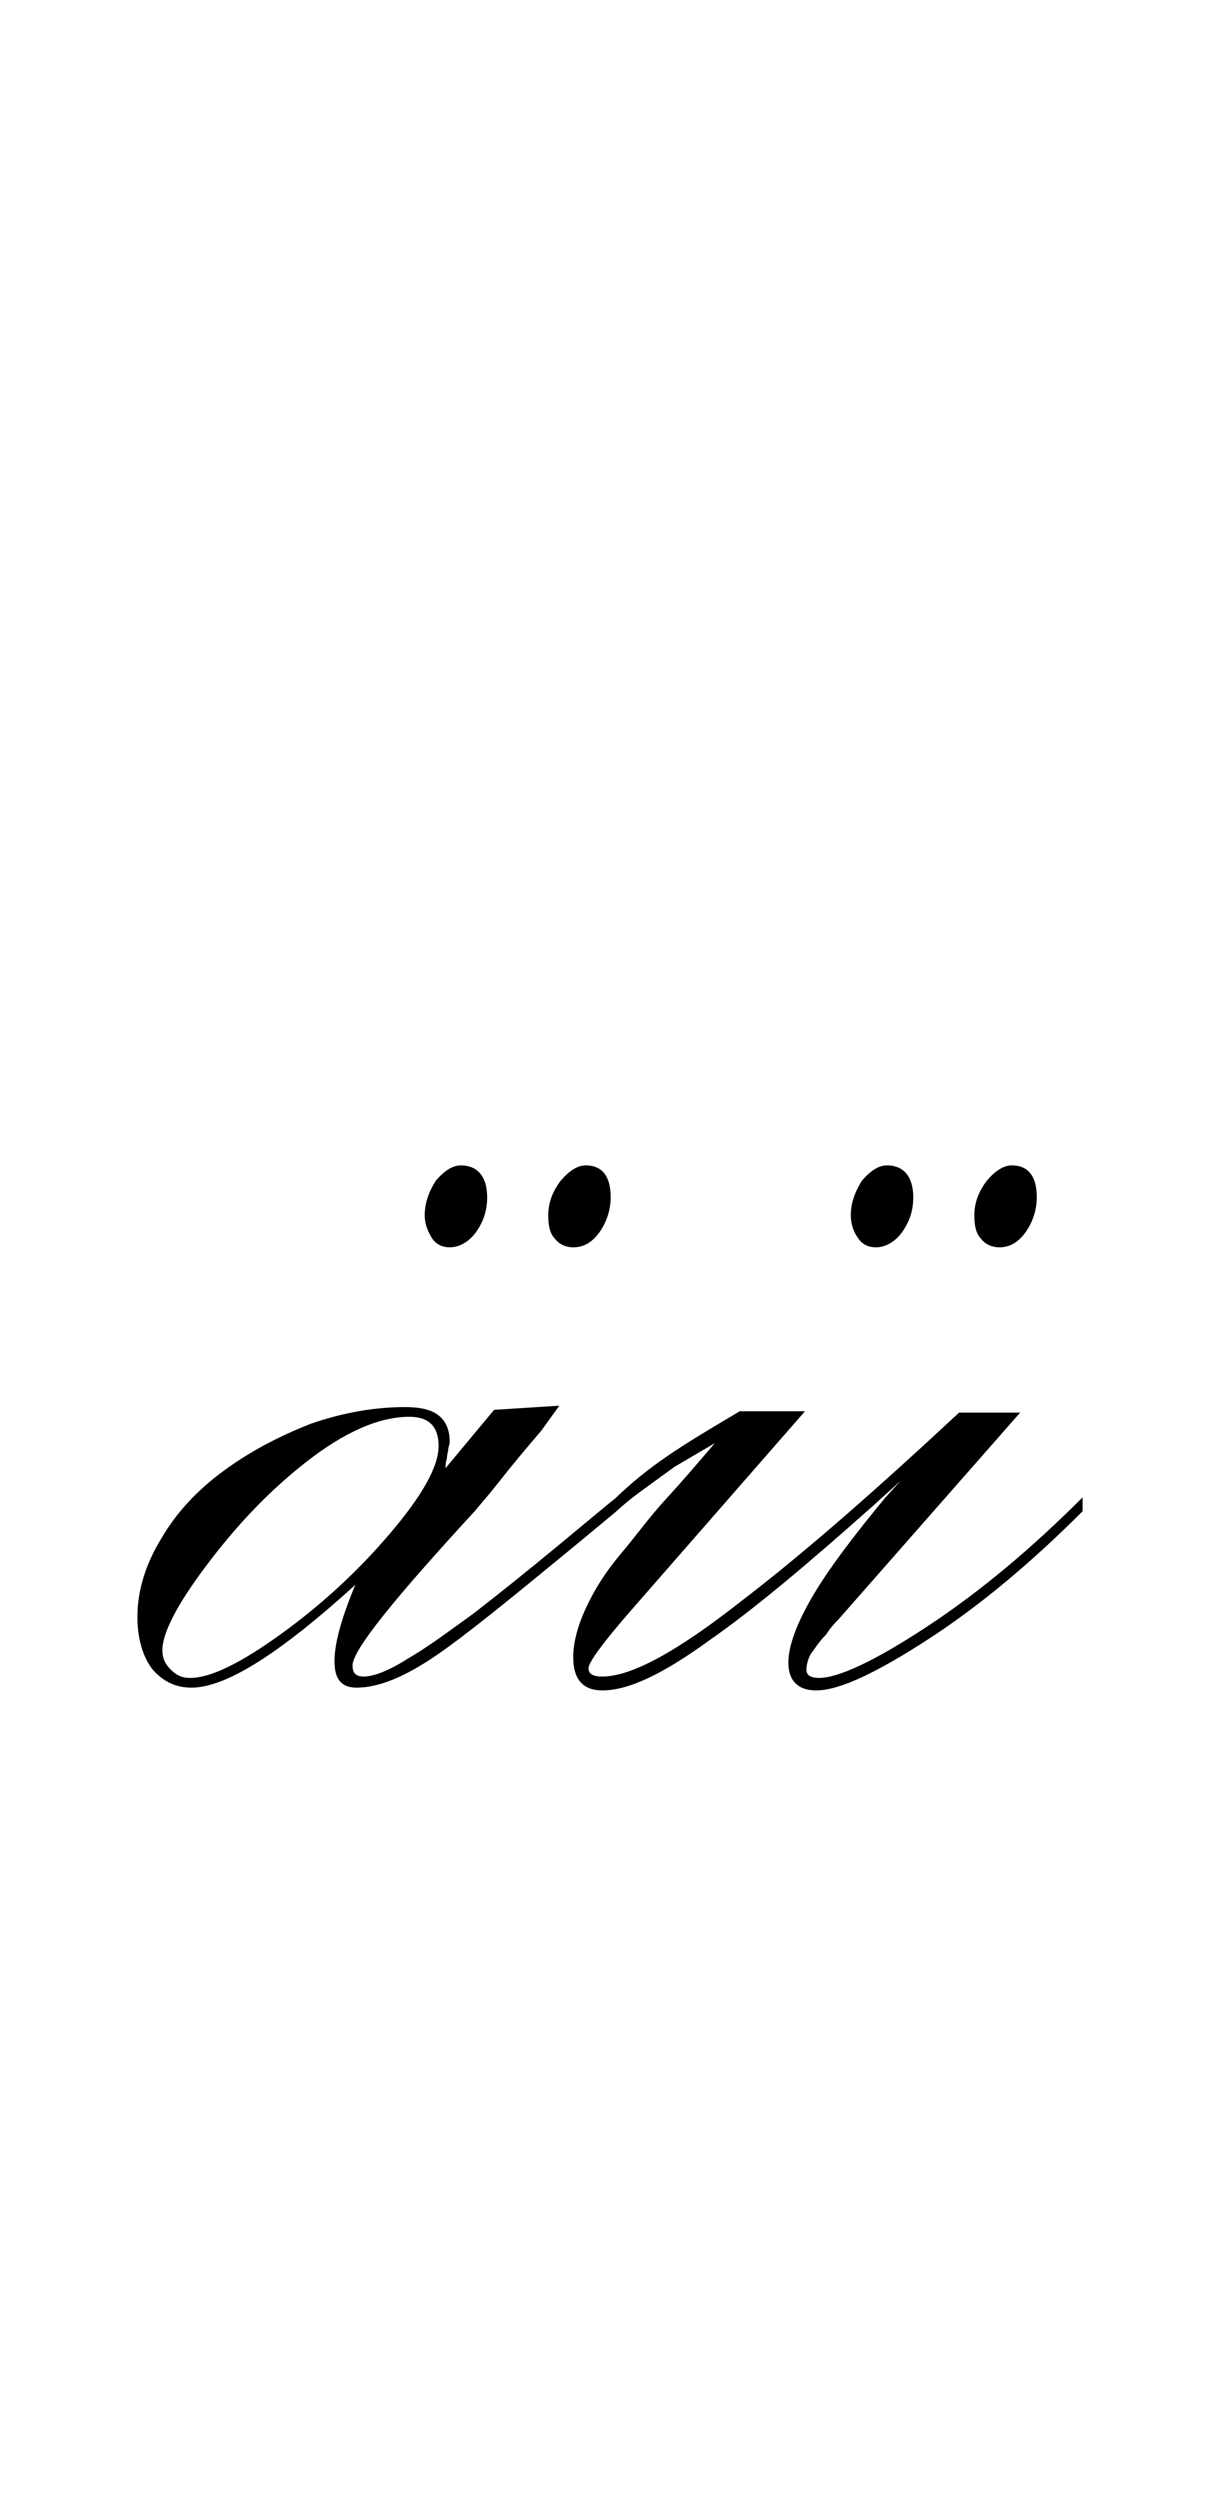 <?xml version="1.0" encoding="utf-8"?>
<!-- Generator: Adobe Illustrator 22.1.0, SVG Export Plug-In . SVG Version: 6.00 Build 0)  -->
<svg version="1.1" xmlns="http://www.w3.org/2000/svg" xmlns:xlink="http://www.w3.org/1999/xlink" x="0px" y="0px"
	 viewBox="0 0 87.9 180" style="enable-background:new 0 0 87.9 180;" xml:space="preserve">
<style type="text/css">
	.st0{display:none;}
	.st1{display:inline;fill:#FF0000;}
</style>
<g id="bg" class="st0">
	<polyline class="st1" points="87.9,0 0,0 0,0 0,0 0,0 0,0 0,0 0,0 0,0 0,0 0,0 0,0 0,0 0,0 0,0 0,0 0,0 0,0 0,0 0,0 0,0 0,0 0,0 
		0,0 0,0 0,0 0,0 0,0 0,0 0,0 0,0 0,0 0,0 0,0 0,0 0,0 0,0 0,0 0,0 0,0 0,0 0,0 0,0 0,0 0,0 0,0 0,0 0,0 0,0 0,0 0,0 0,0 0,0 0,0 
		0,0 0,0 0,0 0,0 0,0 0,0 0,0 0,0 0,0 0,0 0,0 0,0 0,0 0,0 0,0 0,0 0,0 0,0 0,0 0,0 0,0 0,0 0,0 0,0 0,0 0,0 0,0 0,0 0,0 0,0 0,0 
		0,0 0,0 0,0 0,0 0,0 0,0 0,0 0,0 0,0 0,0 0,0 0,0 0,0 0,0 0,0 0,0 0,0 0,0 0,0 0,0 0,0 0,0 0,0 0,0 0,0 0,0 0,0 0,0 0,0 0,0 0,0 
		0,0 0,0 0,0 0,0 0,0 0,0 0,0 0,0 0,0 0,0 0,0 0,0 0,0 0,0 0,0 0,0 0,0 0,0 0,0 0,0 0,0 0,0 0,0 0,0 0,0 0,0 0,0 0,0 0,0 0,0 0,0 
		0,0 0,0 0,0 0,0 0,0 0,0 0,0 0,0 0,0 0,0 0,0 0,0 0,0 0,0 0,0 0,0 0,0 0,0 0,0 0,0 0,0 0,0 0,0 0,0 0,0 0,0 0,0 0,0 0,0 0,0 0,0 
		0,0 0,0 0,0 0,0 0,0 0,0 0,0 0,0 0,0 0,0 0,0 0,0 0,0 0,0 0,0 0,0 0,0 0,0 0,0 0,0 0,0 0,0 0,0 0,0 0,0 0,0 0,0 0,0 0,0 0,0 0,0 
		0,0 0,0 0,0 0,0 0,0 0,0 0,0 0,0 0,0 0,0 0,0 0,0 0,0 0,0 0,0 0,0 0,0 0,0 0,0 0,0 0,0 0,0 0,0 0,0 0,0 0,0 0,0 0,0 0,0 0,0 0,0 
		0,0 0,0 0,0 0,0 0,0 0,0 0,0 0,0 0,0 0,0 0,0 0,0 0,0 0,0 0,0 0,0 0,0 0,0 0,0 0,0 0,0 0,0 0,0 0,0 0,0 0,0 0,0 0,0 0,0 0,0 0,0 
		0,0 0,0 0,0 0,0 0,0 0,0 0,0 0,0 0,0 0,0 0,0 0,0 0,0 0,0 0,0 0,0 0,0 0,0 0,0 0,0 0,0 0,0 0,0 0,0 0,0 0,0 0,0 0,0 0,0 0,0 0,0 
		0,0 0,0 0,0 0,0 0,0 0,0 0,0 0,0 0,0 0,0 0,0 0,0 0,0 0,0 0,0 0,0 0,0 0,0 0,0 0,0 0,0 0,0 0,0 0,0 0,0 0,0 0,0 0,0 0,0 0,0 0,0 
		0,0 0,0 0,0 0,0 0,0 0,0 0,0 0,0 0,0 0,0 0,0 0,0 0,0 0,0 0,0 0,0 0,0 0,0 0,0 0,0 0,0 0,0 0,0 0,0 0,0 0,0 0,0 0,0 0,0 0,0 0,0 
		0,0 0,0 0,0 0,0 0,0 0,0 0,0 0,0 0,0 0,0 0,0 0,0 0,0 0,0 0,0 0,0 0,0 0,0 0,0 0,0 0,0 0,0 0,0 0,0 0,0 0,0 0,0 0,0 0,0 0,0 0,0 
		0,0 0,0 0,0 0,0 0,0 0,0 0,0 0,0 0,0 0,0 0,0 0,0 0,0 0,0 0,0 0,0 0,0 0,0 0,0 0,0 0,0 0,0 0,0 0,0 0,0 0,0 0,0 0,0 0,0 0,0 0,0 
		0,0 0,0 0,0 0,0 0,0 0,0 0,180 0,180 0,180 0,180 0,180 0,180 0,180 0,180 0,180 0,180 0,180 0,180 0,180 0,180 0,180 0,180 0,180 
		0,180 0,180 0,180 0,180 0,180 0,180 0,180 0,180 0,180 0,180 0,180 0,180 0,180 0,180 0,180 0,180 0,180 0,180 0,180 0,180 0,180 
		0,180 0,180 0,180 0,180 0,180 0,180 0,180 0,180 0,180 0,180 0,180 0,180 0,180 0,180 0,180 0,180 0,180 0,180 0,180 0,180 0,180 
		0,180 0,180 0,180 0,180 0,180 0,180 0,180 0,180 0,180 0,180 0,180 0,180 0,180 0,180 0,180 0,180 0,180 0,180 0,180 0,180 0,180 
		0,180 0,180 0,180 0,180 0,180 0,180 0,180 0,180 0,180 0,180 0,180 0,180 0,180 0,180 0,180 0,180 0,180 0,180 0,180 0,180 0,180 
		0,180 0,180 0,180 0,180 0,180 0,180 0,180 0,180 0,180 0,180 0,180 0,180 0,180 0,180 0,180 0,180 0,180 0,180 0,180 0,180 0,180 
		0,180 0,180 0,180 0,180 0,180 0,180 0,180 0,180 0,180 0,180 0,180 0,180 0,180 0,180 0,180 0,180 0,180 0,180 0,180 0,180 0,180 
		0,180 0,180 0,180 0,180 0,180 0,180 0,180 0,180 0,180 0,180 0,180 0,180 0,180 0,180 0,180 0,180 0,180 0,180 0,180 0,180 0,180 
		0,180 0,180 0,180 0,180 0,180 0,180 0,180 0,180 0,180 0,180 0,180 0,180 0,180 0,180 0,180 0,180 0,180 0,180 0,180 0,180 0,180 
		0,180 0,180 0,180 0,180 0,180 0,180 0,180 0,180 0,180 0,180 0,180 0,180 0,180 0,180 0,180 0,180 0,180 0,180 0,180 0,180 0,180 
		0,180 0,180 0,180 0,180 0,180 0,180 0,180 0,180 0,180 0,180 0,180 0,180 0,180 0,180 0,180 0,180 0,180 0,180 0,180 0,180 0,180 
		0,180 0,180 0,180 0,180 0,180 0,180 0,180 0,180 0,180 0,180 0,180 0,180 0,180 0,180 0,180 0,180 0,180 0,180 0,180 0,180 0,180 
		0,180 0,180 0,180 0,180 0,180 0,180 0,180 0,180 0,180 0,180 0,180 0,180 0,180 0,180 0,180 0,180 0,180 0,180 0,180 0,180 0,180 
		0,180 0,180 0,180 0,180 0,180 0,180 0,180 0,180 0,180 0,180 0,180 0,180 0,180 0,180 0,180 0,180 0,180 0,180 0,180 0,180 0,180 
		0,180 0,180 0,180 0,180 0,180 0,180 0,180 0,180 0,180 0,180 0,180 0,180 0,180 0,180 0,180 0,180 0,180 0,180 0,180 0,180 0,180 
		0,180 0,180 0,180 0,180 0,180 0,180 0,180 0,180 0,180 0,180 0,180 0,180 0,180 0,180 0,180 0,180 0,180 0,180 0,180 0,180 0,180 
		0,180 0,180 0,180 0,180 0,180 0,180 0,180 0,180 0,180 0,180 0,180 0,180 0,180 0,180 0,180 0,180 0,180 0,180 0,180 0,180 0,180 
		0,180 0,180 0,180 0,180 0,180 0,180 0,180 0,180 0,180 0,180 0,180 0,180 0,180 0,180 0,180 0,180 0,180 0,180 0,180 0,180 0,180 
		0,180 0,180 0,180 0,180 0,180 0,180 0,180 0,180 0,180 0,180 0,180 0,180 0,180 0,180 0,180 0,180 0,180 0,180 0,180 0,180 0,180 
		0,180 0,180 0,180 0,180 0,180 0,180 0,180 0,180 0,180 0,180 0,180 0,180 0,180 0,180 0,180 0,180 0,180 0,180 0,180 0,180 0,180 
		0,180 0,180 0,180 0,180 0,180 0,180 0,180 0,180 0,180 0,180 0,180 0,180 0,180 0,180 0,180 87.9,180 	"/>
</g>
<g id="figure">
	<g>
		<path d="M44.3,108.9l-2.9,2.4c-4.5,3.7-7.8,6.4-10,7.9c-2.2,1.5-4.1,2.3-5.7,2.3c-1.1,0-1.6-0.6-1.6-1.9c0-1.3,0.5-3.1,1.5-5.5
			c-5.4,4.9-9.3,7.4-11.8,7.4c-1.1,0-2-0.4-2.8-1.3c-0.7-0.9-1.1-2.2-1.1-3.8c0-1.9,0.6-3.8,1.7-5.6c1.1-1.9,2.6-3.5,4.5-4.9
			c1.9-1.4,4-2.5,6.3-3.4c2.3-0.8,4.6-1.2,6.8-1.2c1.1,0,1.9,0.2,2.4,0.6c0.5,0.4,0.8,1,0.8,1.9c0,0.2-0.1,0.4-0.1,0.5
			c0,0.2-0.1,0.4-0.1,0.7c-0.1,0.3-0.1,0.5-0.1,0.7l3.5-4.2l4.7-0.3L39,103c-1.2,1.4-2.2,2.6-2.9,3.5c-0.7,0.9-1.4,1.7-1.9,2.3
			c-5.8,6.3-8.8,10-8.8,11.1c0,0.6,0.3,0.8,0.8,0.8c0.7,0,1.8-0.4,3.2-1.3c1.4-0.8,3-2,4.8-3.3c1.8-1.4,3.8-3,6.1-4.9
			c2.3-1.9,3.6-3,4-3.3V108.9z M29.5,102c-2.2,0-4.7,1.1-7.5,3.3c-2.8,2.2-5.1,4.7-7.2,7.5s-3.1,4.8-3.1,6c0,0.6,0.2,1,0.6,1.4
			c0.4,0.4,0.8,0.6,1.4,0.6c1.5,0,3.7-1.1,6.6-3.2c2.9-2.1,5.5-4.5,7.8-7.2c2.3-2.7,3.5-4.8,3.5-6.3C31.6,102.7,30.9,102,29.5,102z
			 M33.2,83.9c1.2,0,1.9,0.8,1.9,2.3c0,1-0.3,1.8-0.8,2.5c-0.5,0.7-1.2,1.1-1.9,1.1c-0.5,0-1-0.2-1.3-0.7s-0.5-1-0.5-1.6
			c0-0.9,0.3-1.7,0.8-2.5C32,84.3,32.6,83.9,33.2,83.9z M42.2,83.9c1.2,0,1.8,0.8,1.8,2.3c0,0.9-0.3,1.8-0.8,2.5
			c-0.5,0.7-1.1,1.1-1.9,1.1c-0.5,0-1-0.2-1.3-0.6c-0.4-0.4-0.5-1-0.5-1.7c0-0.9,0.3-1.7,0.9-2.5C41,84.3,41.6,83.9,42.2,83.9z"/>
		<path d="M44.3,108.9v-1c2.5-2.4,4.6-3.7,9-6.3H58l-12.5,14.3c-2.1,2.4-3.1,3.8-3.1,4.2c0,0.4,0.3,0.6,1,0.6
			c2.1,0,5.4-1.8,10.1-5.5c4.7-3.6,9.9-8.2,15.6-13.5h4.4l-13.1,14.9c-0.2,0.2-0.5,0.5-0.9,1.1c-0.5,0.5-0.8,1-1.1,1.4
			c-0.2,0.4-0.3,0.8-0.3,1.1c0,0.4,0.3,0.6,0.9,0.6c1.4,0,4-1.2,7.8-3.7s7.5-5.6,11.2-9.3v1c-3.7,3.7-7.4,6.8-11.1,9.2
			c-3.7,2.4-6.4,3.7-8.1,3.7c-1.3,0-2-0.7-2-2c0-1.2,0.6-2.8,1.7-4.7c1.1-1.9,2.9-4.3,5.3-7.2l1.1-1.2l-2.1,1.9
			c-4.5,4-8.4,7.3-11.7,9.6c-3.3,2.4-5.8,3.6-7.7,3.6c-1.4,0-2.1-0.8-2.1-2.4c0-1,0.3-2.2,0.9-3.5c0.6-1.3,1.4-2.6,2.5-3.9
			s2.1-2.7,3.3-4c1.2-1.3,2.3-2.6,3.5-4l-2.9,1.7C46,107.5,45.5,107.8,44.3,108.9z M63.9,83.9c1.2,0,1.9,0.8,1.9,2.3
			c0,1-0.3,1.8-0.8,2.5c-0.5,0.7-1.2,1.1-1.9,1.1c-0.5,0-1-0.2-1.3-0.7c-0.3-0.4-0.5-1-0.5-1.6c0-0.9,0.3-1.7,0.8-2.5
			C62.7,84.3,63.3,83.9,63.9,83.9z M72.9,83.9c1.2,0,1.8,0.8,1.8,2.3c0,0.9-0.3,1.8-0.8,2.5c-0.5,0.7-1.1,1.1-1.9,1.1
			c-0.5,0-1-0.2-1.3-0.6c-0.4-0.4-0.5-1-0.5-1.7c0-0.9,0.3-1.7,0.9-2.5C71.7,84.3,72.3,83.9,72.9,83.9z"/>
	</g>
</g>
</svg>
